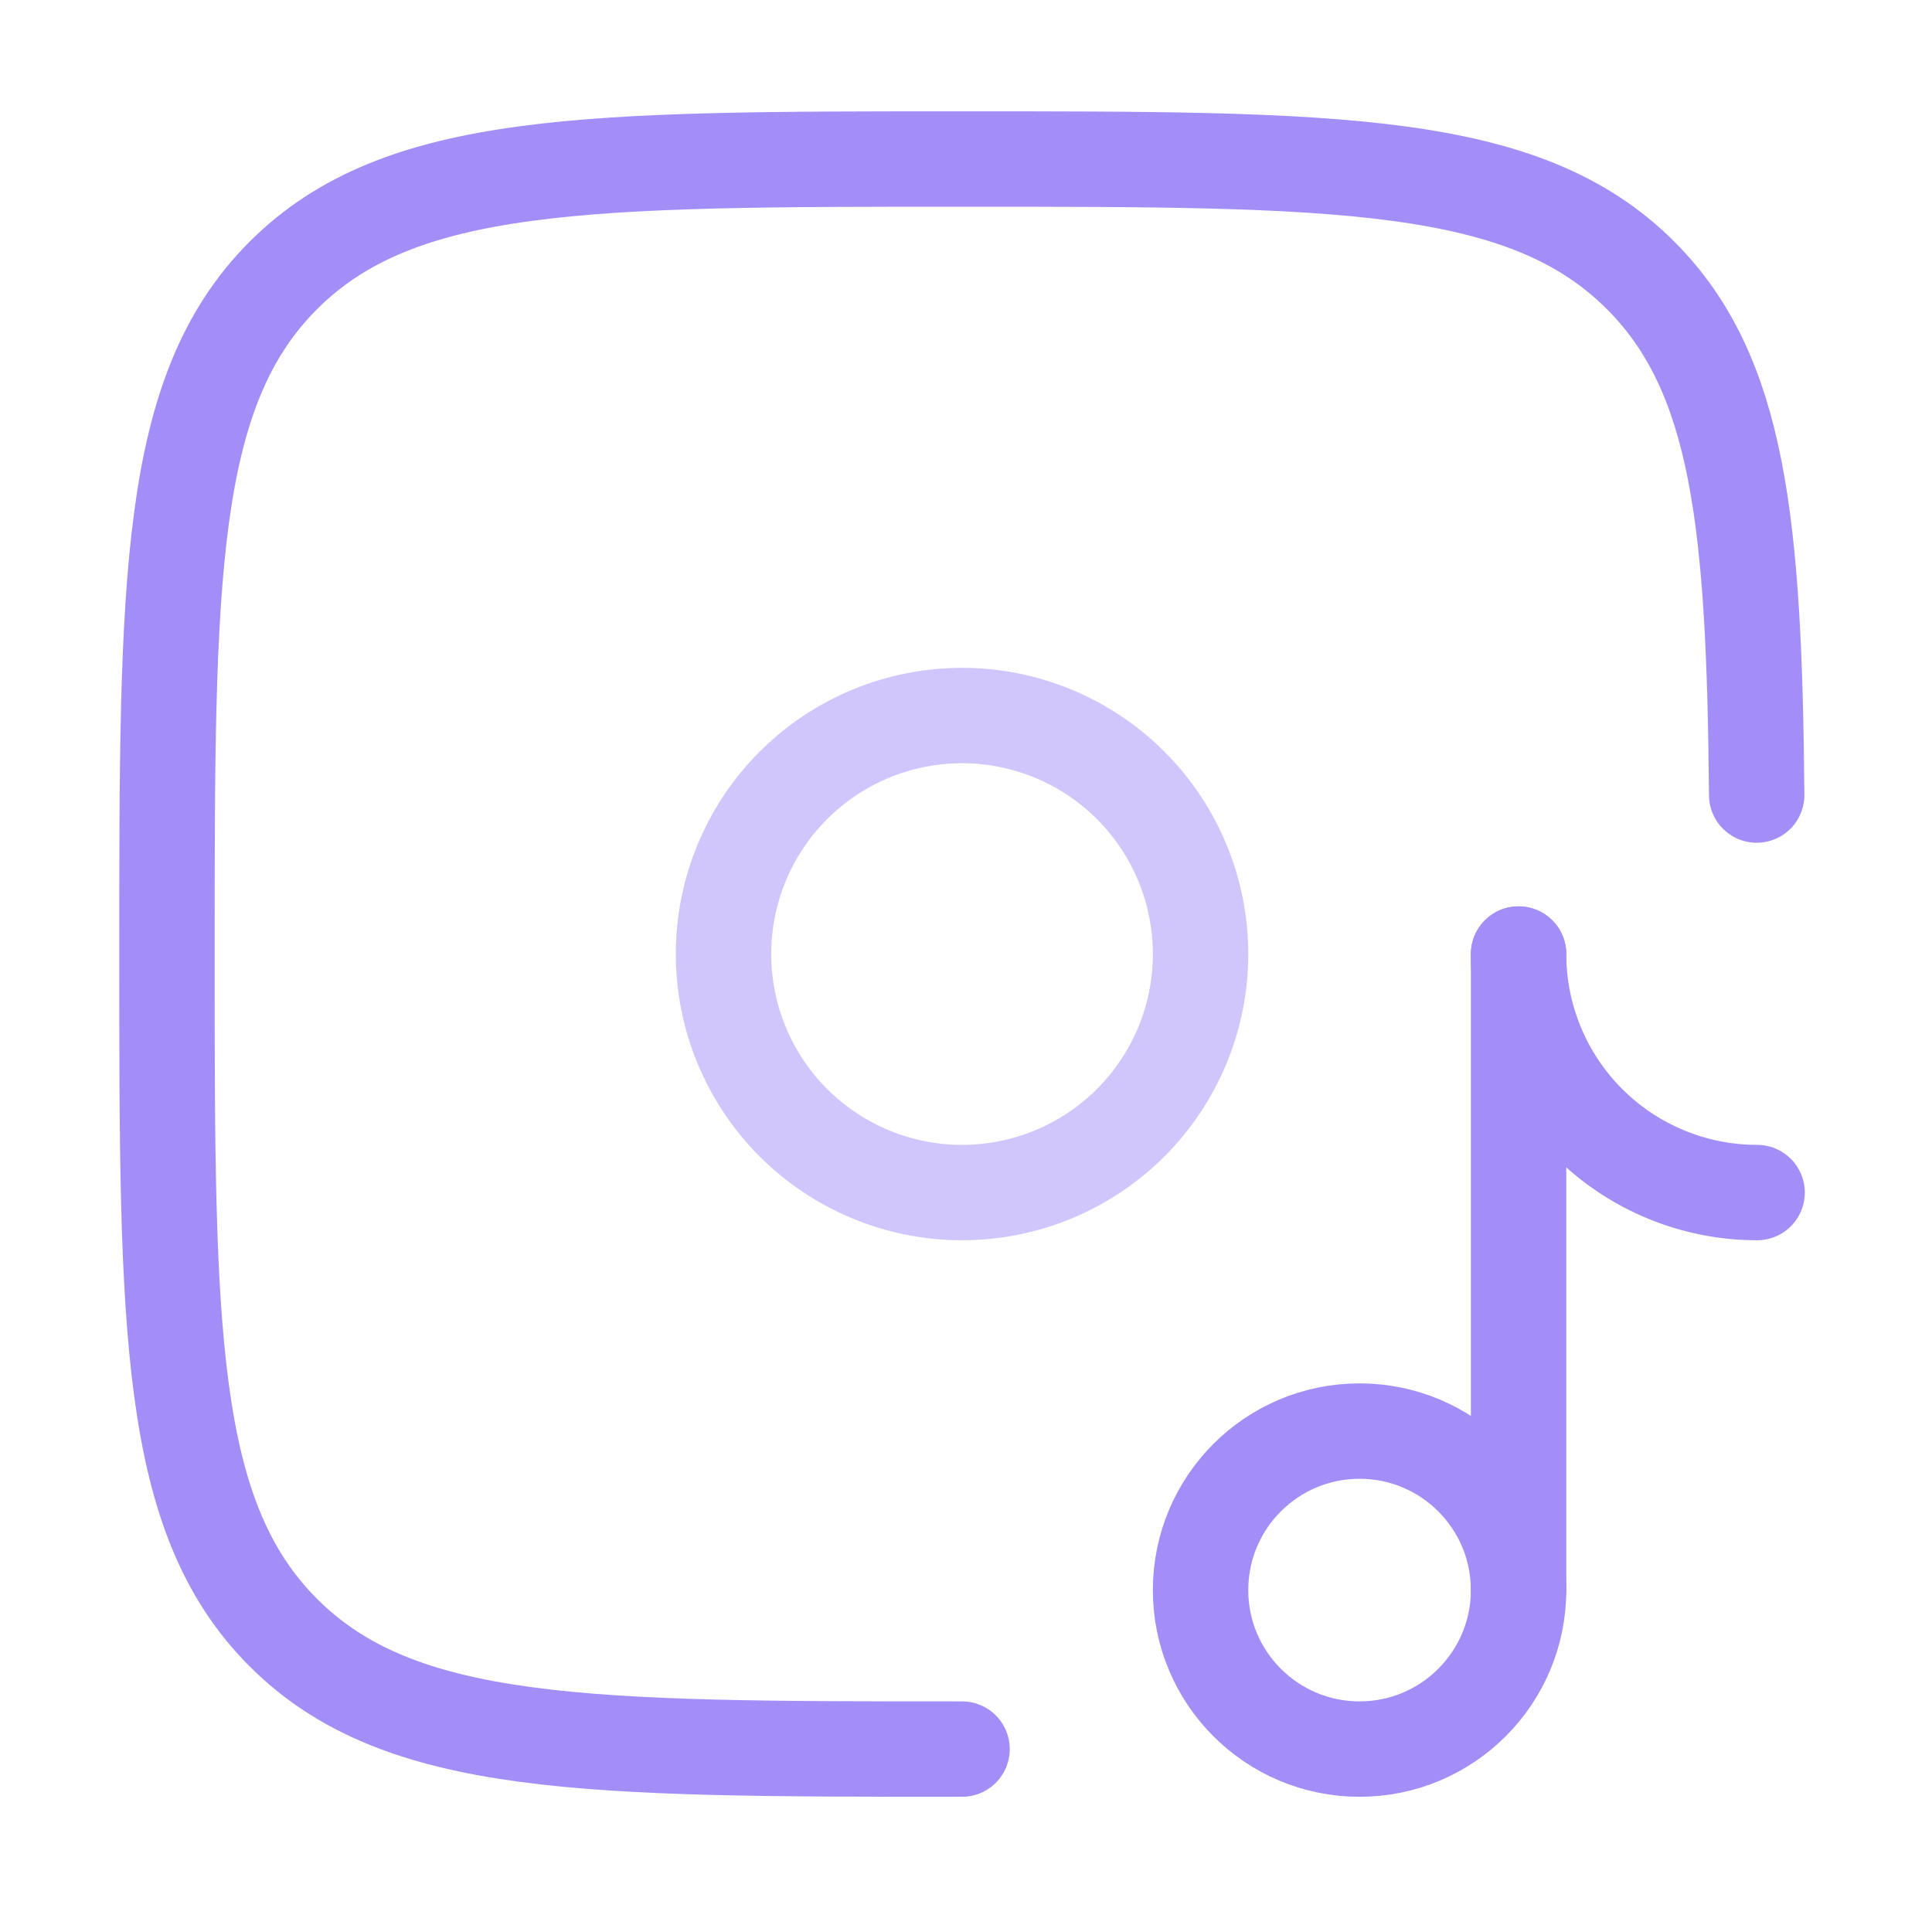 <svg width="81" height="80" viewBox="0 0 81 80" fill="none" xmlns="http://www.w3.org/2000/svg">
<g id="solar:turntable-music-note-line-duotone">
<g id="Group">
<path id="Vector" d="M40.334 73.333C24.62 73.333 16.764 73.333 11.88 68.45C7 63.573 7 55.713 7 40C7 24.287 7 16.43 11.88 11.546C16.767 6.667 24.62 6.667 40.334 6.667C56.047 6.667 63.904 6.667 68.784 11.546C72.92 15.683 73.55 21.956 73.65 33.333M63.667 66.666V40" stroke="#A38EF8" stroke-width="4" stroke-linecap="round"/>
<path id="Vector_2" d="M57 73.333C60.682 73.333 63.667 70.349 63.667 66.667C63.667 62.985 60.682 60 57 60C53.318 60 50.334 62.985 50.334 66.667C50.334 70.349 53.318 73.333 57 73.333Z" stroke="#A38EF8" stroke-width="4"/>
<path id="Vector_3" d="M73.667 50C71.015 50 68.471 48.946 66.596 47.071C64.721 45.196 63.667 42.652 63.667 40" stroke="#A38EF8" stroke-width="4" stroke-linecap="round"/>
<path id="Vector_4" opacity="0.5" d="M30.334 40C30.334 37.348 31.387 34.804 33.262 32.929C35.138 31.054 37.681 30 40.334 30C42.986 30 45.529 31.054 47.405 32.929C49.28 34.804 50.334 37.348 50.334 40C50.334 42.652 49.28 45.196 47.405 47.071C45.529 48.946 42.986 50 40.334 50C37.681 50 35.138 48.946 33.262 47.071C31.387 45.196 30.334 42.652 30.334 40Z" stroke="#A38EF8" stroke-width="4"/>
</g>
</g>
</svg>
